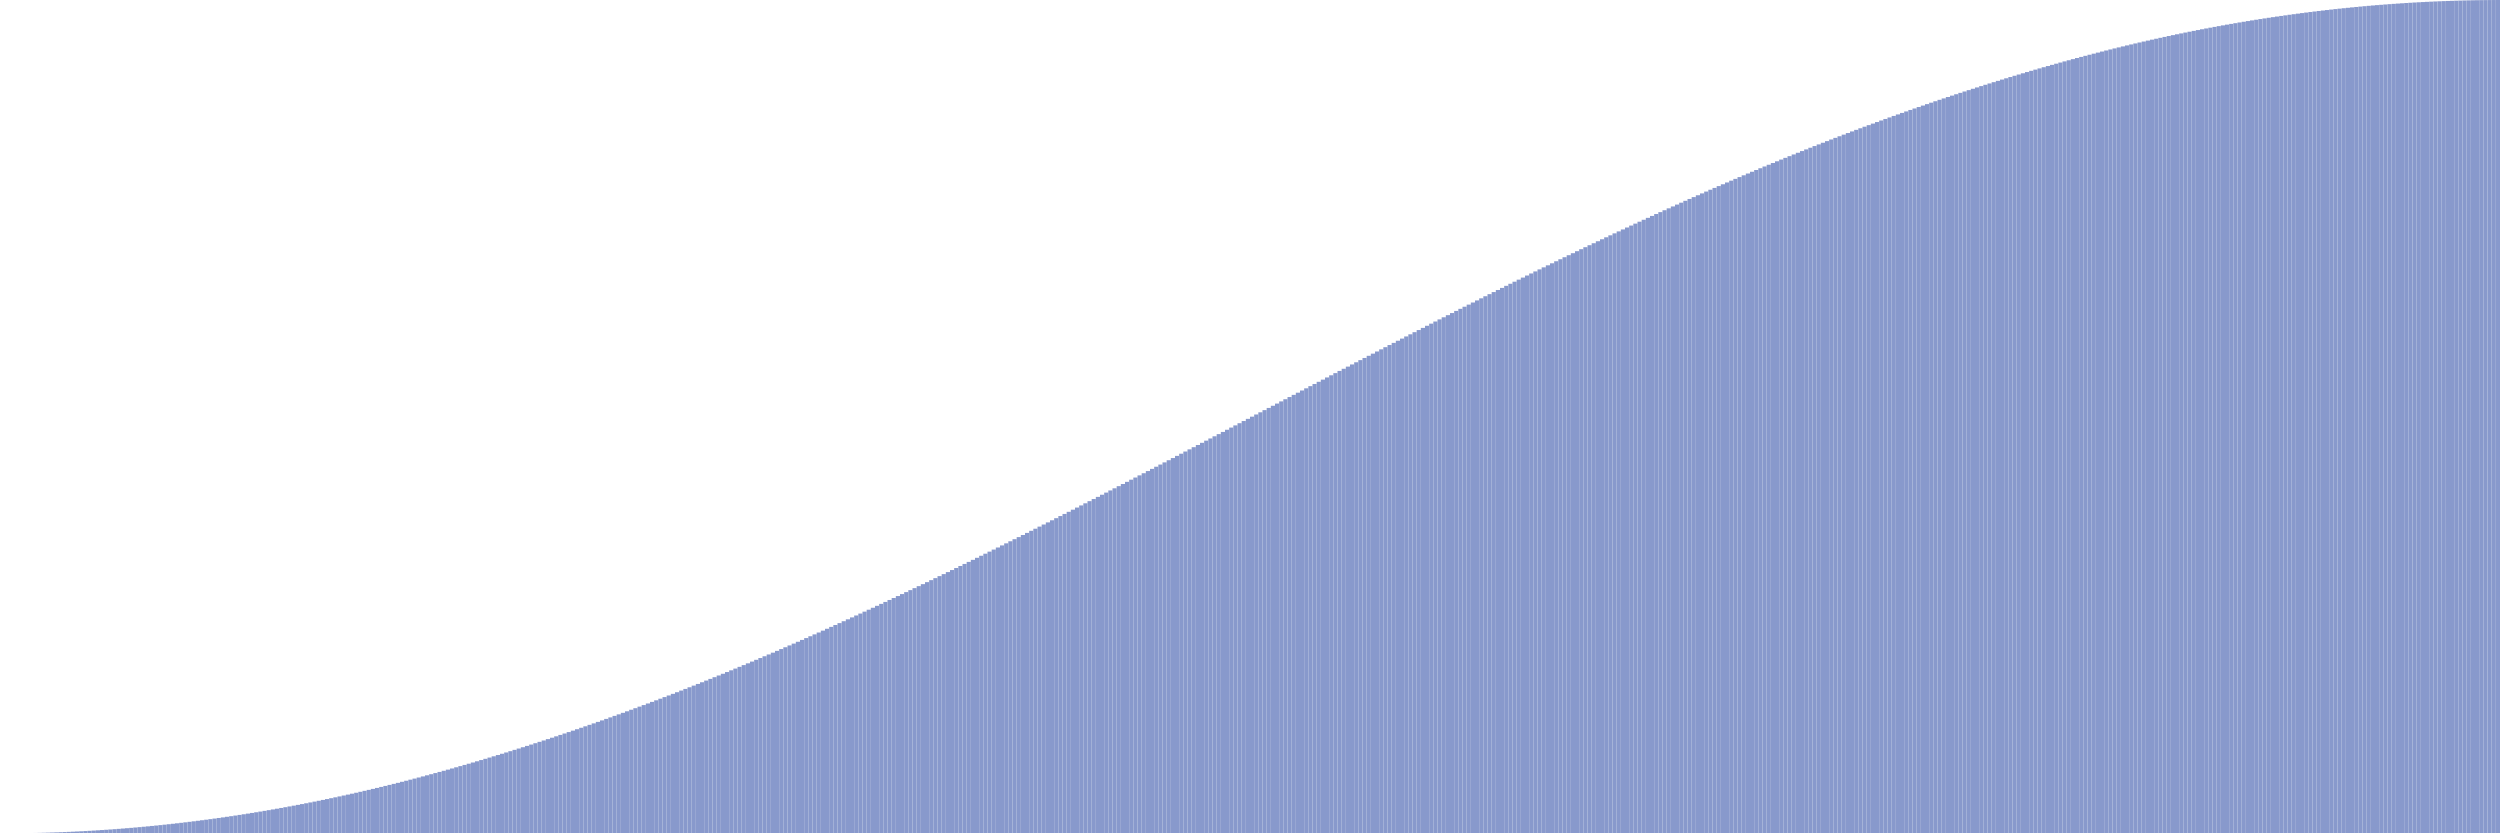 <?xml version='1.0'?>
<svg version='1.1' height='200.0' viewBox='0 0 600.0 200.0' xmlns:xl='http://www.w3.org/1999/xlink' width='600.0' xmlns='http://www.w3.org/2000/svg'>
  <rect x='0.0' y='200.0' fill='#8899cc' height='0.0' width='1.0'/>
  <rect x='1.0' y='199.999' fill='#8899cc' height='0.001' width='1.0'/>
  <rect x='2.0' y='199.995' fill='#8899cc' height='0.005' width='1.0'/>
  <rect x='3.0' y='199.988' fill='#8899cc' height='0.012' width='1.0'/>
  <rect x='4.0' y='199.978' fill='#8899cc' height='0.022' width='1.0'/>
  <rect x='5.0' y='199.966' fill='#8899cc' height='0.034' width='1.0'/>
  <rect x='6.0' y='199.951' fill='#8899cc' height='0.049' width='1.0'/>
  <rect x='7.0' y='199.933' fill='#8899cc' height='0.067' width='1.0'/>
  <rect x='8.0' y='199.912' fill='#8899cc' height='0.088' width='1.0'/>
  <rect x='9.0' y='199.889' fill='#8899cc' height='0.111' width='1.0'/>
  <rect x='10.0' y='199.863' fill='#8899cc' height='0.137' width='1.0'/>
  <rect x='11.0' y='199.834' fill='#8899cc' height='0.166' width='1.0'/>
  <rect x='12.0' y='199.803' fill='#8899cc' height='0.197' width='1.0'/>
  <rect x='13.0' y='199.768' fill='#8899cc' height='0.232' width='1.0'/>
  <rect x='14.0' y='199.731' fill='#8899cc' height='0.269' width='1.0'/>
  <rect x='15.0' y='199.692' fill='#8899cc' height='0.308' width='1.0'/>
  <rect x='16.0' y='199.649' fill='#8899cc' height='0.351' width='1.0'/>
  <rect x='17.0' y='199.604' fill='#8899cc' height='0.396' width='1.0'/>
  <rect x='18.0' y='199.556' fill='#8899cc' height='0.444' width='1.0'/>
  <rect x='19.0' y='199.506' fill='#8899cc' height='0.494' width='1.0'/>
  <rect x='20.0' y='199.452' fill='#8899cc' height='0.548' width='1.0'/>
  <rect x='21.0' y='199.396' fill='#8899cc' height='0.604' width='1.0'/>
  <rect x='22.0' y='199.337' fill='#8899cc' height='0.663' width='1.0'/>
  <rect x='23.0' y='199.276' fill='#8899cc' height='0.724' width='1.0'/>
  <rect x='24.0' y='199.211' fill='#8899cc' height='0.789' width='1.0'/>
  <rect x='25.0' y='199.144' fill='#8899cc' height='0.856' width='1.0'/>
  <rect x='26.0' y='199.075' fill='#8899cc' height='0.925' width='1.0'/>
  <rect x='27.0' y='199.002' fill='#8899cc' height='0.998' width='1.0'/>
  <rect x='28.0' y='198.927' fill='#8899cc' height='1.073' width='1.0'/>
  <rect x='29.0' y='198.849' fill='#8899cc' height='1.151' width='1.0'/>
  <rect x='30.0' y='198.769' fill='#8899cc' height='1.231' width='1.0'/>
  <rect x='31.0' y='198.686' fill='#8899cc' height='1.314' width='1.0'/>
  <rect x='32.0' y='198.6' fill='#8899cc' height='1.4' width='1.0'/>
  <rect x='33.0' y='198.511' fill='#8899cc' height='1.489' width='1.0'/>
  <rect x='34.0' y='198.42' fill='#8899cc' height='1.58' width='1.0'/>
  <rect x='35.0' y='198.325' fill='#8899cc' height='1.675' width='1.0'/>
  <rect x='36.0' y='198.229' fill='#8899cc' height='1.771' width='1.0'/>
  <rect x='37.0' y='198.129' fill='#8899cc' height='1.871' width='1.0'/>
  <rect x='38.0' y='198.027' fill='#8899cc' height='1.973' width='1.0'/>
  <rect x='39.0' y='197.922' fill='#8899cc' height='2.078' width='1.0'/>
  <rect x='40.0' y='197.815' fill='#8899cc' height='2.185' width='1.0'/>
  <rect x='41.0' y='197.705' fill='#8899cc' height='2.295' width='1.0'/>
  <rect x='42.0' y='197.592' fill='#8899cc' height='2.408' width='1.0'/>
  <rect x='43.0' y='197.476' fill='#8899cc' height='2.524' width='1.0'/>
  <rect x='44.0' y='197.358' fill='#8899cc' height='2.642' width='1.0'/>
  <rect x='45.0' y='197.237' fill='#8899cc' height='2.763' width='1.0'/>
  <rect x='46.0' y='197.113' fill='#8899cc' height='2.887' width='1.0'/>
  <rect x='47.0' y='196.987' fill='#8899cc' height='3.013' width='1.0'/>
  <rect x='48.0' y='196.858' fill='#8899cc' height='3.142' width='1.0'/>
  <rect x='49.0' y='196.727' fill='#8899cc' height='3.273' width='1.0'/>
  <rect x='50.0' y='196.593' fill='#8899cc' height='3.407' width='1.0'/>
  <rect x='51.0' y='196.456' fill='#8899cc' height='3.544' width='1.0'/>
  <rect x='52.0' y='196.316' fill='#8899cc' height='3.684' width='1.0'/>
  <rect x='53.0' y='196.174' fill='#8899cc' height='3.826' width='1.0'/>
  <rect x='54.0' y='196.029' fill='#8899cc' height='3.971' width='1.0'/>
  <rect x='55.0' y='195.882' fill='#8899cc' height='4.118' width='1.0'/>
  <rect x='56.0' y='195.732' fill='#8899cc' height='4.268' width='1.0'/>
  <rect x='57.0' y='195.579' fill='#8899cc' height='4.421' width='1.0'/>
  <rect x='58.0' y='195.424' fill='#8899cc' height='4.576' width='1.0'/>
  <rect x='59.0' y='195.266' fill='#8899cc' height='4.734' width='1.0'/>
  <rect x='60.0' y='195.106' fill='#8899cc' height='4.894' width='1.0'/>
  <rect x='61.0' y='194.943' fill='#8899cc' height='5.057' width='1.0'/>
  <rect x='62.0' y='194.777' fill='#8899cc' height='5.223' width='1.0'/>
  <rect x='63.0' y='194.609' fill='#8899cc' height='5.391' width='1.0'/>
  <rect x='64.0' y='194.438' fill='#8899cc' height='5.562' width='1.0'/>
  <rect x='65.0' y='194.264' fill='#8899cc' height='5.736' width='1.0'/>
  <rect x='66.0' y='194.088' fill='#8899cc' height='5.912' width='1.0'/>
  <rect x='67.0' y='193.909' fill='#8899cc' height='6.091' width='1.0'/>
  <rect x='68.0' y='193.728' fill='#8899cc' height='6.272' width='1.0'/>
  <rect x='69.0' y='193.544' fill='#8899cc' height='6.456' width='1.0'/>
  <rect x='70.0' y='193.358' fill='#8899cc' height='6.642' width='1.0'/>
  <rect x='71.0' y='193.169' fill='#8899cc' height='6.831' width='1.0'/>
  <rect x='72.0' y='192.978' fill='#8899cc' height='7.022' width='1.0'/>
  <rect x='73.0' y='192.784' fill='#8899cc' height='7.216' width='1.0'/>
  <rect x='74.0' y='192.587' fill='#8899cc' height='7.413' width='1.0'/>
  <rect x='75.0' y='192.388' fill='#8899cc' height='7.612' width='1.0'/>
  <rect x='76.0' y='192.186' fill='#8899cc' height='7.814' width='1.0'/>
  <rect x='77.0' y='191.982' fill='#8899cc' height='8.018' width='1.0'/>
  <rect x='78.0' y='191.775' fill='#8899cc' height='8.225' width='1.0'/>
  <rect x='79.0' y='191.566' fill='#8899cc' height='8.434' width='1.0'/>
  <rect x='80.0' y='191.355' fill='#8899cc' height='8.645' width='1.0'/>
  <rect x='81.0' y='191.14' fill='#8899cc' height='8.86' width='1.0'/>
  <rect x='82.0' y='190.924' fill='#8899cc' height='9.076' width='1.0'/>
  <rect x='83.0' y='190.704' fill='#8899cc' height='9.296' width='1.0'/>
  <rect x='84.0' y='190.483' fill='#8899cc' height='9.517' width='1.0'/>
  <rect x='85.0' y='190.259' fill='#8899cc' height='9.741' width='1.0'/>
  <rect x='86.0' y='190.032' fill='#8899cc' height='9.968' width='1.0'/>
  <rect x='87.0' y='189.803' fill='#8899cc' height='10.197' width='1.0'/>
  <rect x='88.0' y='189.571' fill='#8899cc' height='10.429' width='1.0'/>
  <rect x='89.0' y='189.337' fill='#8899cc' height='10.663' width='1.0'/>
  <rect x='90.0' y='189.101' fill='#8899cc' height='10.899' width='1.0'/>
  <rect x='91.0' y='188.862' fill='#8899cc' height='11.138' width='1.0'/>
  <rect x='92.0' y='188.62' fill='#8899cc' height='11.38' width='1.0'/>
  <rect x='93.0' y='188.377' fill='#8899cc' height='11.623' width='1.0'/>
  <rect x='94.0' y='188.13' fill='#8899cc' height='11.87' width='1.0'/>
  <rect x='95.0' y='187.882' fill='#8899cc' height='12.118' width='1.0'/>
  <rect x='96.0' y='187.631' fill='#8899cc' height='12.369' width='1.0'/>
  <rect x='97.0' y='187.377' fill='#8899cc' height='12.623' width='1.0'/>
  <rect x='98.0' y='187.121' fill='#8899cc' height='12.879' width='1.0'/>
  <rect x='99.0' y='186.863' fill='#8899cc' height='13.137' width='1.0'/>
  <rect x='100.0' y='186.603' fill='#8899cc' height='13.397' width='1.0'/>
  <rect x='101.0' y='186.34' fill='#8899cc' height='13.66' width='1.0'/>
  <rect x='102.0' y='186.074' fill='#8899cc' height='13.926' width='1.0'/>
  <rect x='103.0' y='185.806' fill='#8899cc' height='14.194' width='1.0'/>
  <rect x='104.0' y='185.536' fill='#8899cc' height='14.464' width='1.0'/>
  <rect x='105.0' y='185.264' fill='#8899cc' height='14.736' width='1.0'/>
  <rect x='106.0' y='184.989' fill='#8899cc' height='15.011' width='1.0'/>
  <rect x='107.0' y='184.712' fill='#8899cc' height='15.288' width='1.0'/>
  <rect x='108.0' y='184.433' fill='#8899cc' height='15.567' width='1.0'/>
  <rect x='109.0' y='184.151' fill='#8899cc' height='15.849' width='1.0'/>
  <rect x='110.0' y='183.867' fill='#8899cc' height='16.133' width='1.0'/>
  <rect x='111.0' y='183.581' fill='#8899cc' height='16.419' width='1.0'/>
  <rect x='112.0' y='183.292' fill='#8899cc' height='16.708' width='1.0'/>
  <rect x='113.0' y='183.001' fill='#8899cc' height='16.999' width='1.0'/>
  <rect x='114.0' y='182.708' fill='#8899cc' height='17.292' width='1.0'/>
  <rect x='115.0' y='182.413' fill='#8899cc' height='17.587' width='1.0'/>
  <rect x='116.0' y='182.115' fill='#8899cc' height='17.885' width='1.0'/>
  <rect x='117.0' y='181.815' fill='#8899cc' height='18.185' width='1.0'/>
  <rect x='118.0' y='181.513' fill='#8899cc' height='18.487' width='1.0'/>
  <rect x='119.0' y='181.208' fill='#8899cc' height='18.792' width='1.0'/>
  <rect x='120.0' y='180.902' fill='#8899cc' height='19.098' width='1.0'/>
  <rect x='121.0' y='180.593' fill='#8899cc' height='19.407' width='1.0'/>
  <rect x='122.0' y='180.282' fill='#8899cc' height='19.718' width='1.0'/>
  <rect x='123.0' y='179.968' fill='#8899cc' height='20.032' width='1.0'/>
  <rect x='124.0' y='179.653' fill='#8899cc' height='20.347' width='1.0'/>
  <rect x='125.0' y='179.335' fill='#8899cc' height='20.665' width='1.0'/>
  <rect x='126.0' y='179.016' fill='#8899cc' height='20.984' width='1.0'/>
  <rect x='127.0' y='178.694' fill='#8899cc' height='21.306' width='1.0'/>
  <rect x='128.0' y='178.369' fill='#8899cc' height='21.631' width='1.0'/>
  <rect x='129.0' y='178.043' fill='#8899cc' height='21.957' width='1.0'/>
  <rect x='130.0' y='177.715' fill='#8899cc' height='22.285' width='1.0'/>
  <rect x='131.0' y='177.384' fill='#8899cc' height='22.616' width='1.0'/>
  <rect x='132.0' y='177.051' fill='#8899cc' height='22.949' width='1.0'/>
  <rect x='133.0' y='176.717' fill='#8899cc' height='23.283' width='1.0'/>
  <rect x='134.0' y='176.38' fill='#8899cc' height='23.62' width='1.0'/>
  <rect x='135.0' y='176.041' fill='#8899cc' height='23.959' width='1.0'/>
  <rect x='136.0' y='175.7' fill='#8899cc' height='24.3' width='1.0'/>
  <rect x='137.0' y='175.356' fill='#8899cc' height='24.644' width='1.0'/>
  <rect x='138.0' y='175.011' fill='#8899cc' height='24.989' width='1.0'/>
  <rect x='139.0' y='174.664' fill='#8899cc' height='25.336' width='1.0'/>
  <rect x='140.0' y='174.314' fill='#8899cc' height='25.686' width='1.0'/>
  <rect x='141.0' y='173.963' fill='#8899cc' height='26.037' width='1.0'/>
  <rect x='142.0' y='173.61' fill='#8899cc' height='26.39' width='1.0'/>
  <rect x='143.0' y='173.254' fill='#8899cc' height='26.746' width='1.0'/>
  <rect x='144.0' y='172.897' fill='#8899cc' height='27.103' width='1.0'/>
  <rect x='145.0' y='172.537' fill='#8899cc' height='27.463' width='1.0'/>
  <rect x='146.0' y='172.176' fill='#8899cc' height='27.824' width='1.0'/>
  <rect x='147.0' y='171.813' fill='#8899cc' height='28.187' width='1.0'/>
  <rect x='148.0' y='171.447' fill='#8899cc' height='28.553' width='1.0'/>
  <rect x='149.0' y='171.08' fill='#8899cc' height='28.92' width='1.0'/>
  <rect x='150.0' y='170.711' fill='#8899cc' height='29.289' width='1.0'/>
  <rect x='151.0' y='170.339' fill='#8899cc' height='29.661' width='1.0'/>
  <rect x='152.0' y='169.966' fill='#8899cc' height='30.034' width='1.0'/>
  <rect x='153.0' y='169.591' fill='#8899cc' height='30.409' width='1.0'/>
  <rect x='154.0' y='169.214' fill='#8899cc' height='30.786' width='1.0'/>
  <rect x='155.0' y='168.835' fill='#8899cc' height='31.165' width='1.0'/>
  <rect x='156.0' y='168.455' fill='#8899cc' height='31.545' width='1.0'/>
  <rect x='157.0' y='168.072' fill='#8899cc' height='31.928' width='1.0'/>
  <rect x='158.0' y='167.688' fill='#8899cc' height='32.312' width='1.0'/>
  <rect x='159.0' y='167.301' fill='#8899cc' height='32.699' width='1.0'/>
  <rect x='160.0' y='166.913' fill='#8899cc' height='33.087' width='1.0'/>
  <rect x='161.0' y='166.523' fill='#8899cc' height='33.477' width='1.0'/>
  <rect x='162.0' y='166.131' fill='#8899cc' height='33.869' width='1.0'/>
  <rect x='163.0' y='165.738' fill='#8899cc' height='34.262' width='1.0'/>
  <rect x='164.0' y='165.342' fill='#8899cc' height='34.658' width='1.0'/>
  <rect x='165.0' y='164.945' fill='#8899cc' height='35.055' width='1.0'/>
  <rect x='166.0' y='164.546' fill='#8899cc' height='35.454' width='1.0'/>
  <rect x='167.0' y='164.145' fill='#8899cc' height='35.855' width='1.0'/>
  <rect x='168.0' y='163.742' fill='#8899cc' height='36.258' width='1.0'/>
  <rect x='169.0' y='163.338' fill='#8899cc' height='36.662' width='1.0'/>
  <rect x='170.0' y='162.932' fill='#8899cc' height='37.068' width='1.0'/>
  <rect x='171.0' y='162.524' fill='#8899cc' height='37.476' width='1.0'/>
  <rect x='172.0' y='162.115' fill='#8899cc' height='37.885' width='1.0'/>
  <rect x='173.0' y='161.704' fill='#8899cc' height='38.296' width='1.0'/>
  <rect x='174.0' y='161.291' fill='#8899cc' height='38.709' width='1.0'/>
  <rect x='175.0' y='160.876' fill='#8899cc' height='39.124' width='1.0'/>
  <rect x='176.0' y='160.46' fill='#8899cc' height='39.54' width='1.0'/>
  <rect x='177.0' y='160.042' fill='#8899cc' height='39.958' width='1.0'/>
  <rect x='178.0' y='159.622' fill='#8899cc' height='40.378' width='1.0'/>
  <rect x='179.0' y='159.201' fill='#8899cc' height='40.799' width='1.0'/>
  <rect x='180.0' y='158.779' fill='#8899cc' height='41.221' width='1.0'/>
  <rect x='181.0' y='158.354' fill='#8899cc' height='41.646' width='1.0'/>
  <rect x='182.0' y='157.928' fill='#8899cc' height='42.072' width='1.0'/>
  <rect x='183.0' y='157.501' fill='#8899cc' height='42.499' width='1.0'/>
  <rect x='184.0' y='157.071' fill='#8899cc' height='42.929' width='1.0'/>
  <rect x='185.0' y='156.641' fill='#8899cc' height='43.359' width='1.0'/>
  <rect x='186.0' y='156.208' fill='#8899cc' height='43.792' width='1.0'/>
  <rect x='187.0' y='155.775' fill='#8899cc' height='44.225' width='1.0'/>
  <rect x='188.0' y='155.339' fill='#8899cc' height='44.661' width='1.0'/>
  <rect x='189.0' y='154.902' fill='#8899cc' height='45.098' width='1.0'/>
  <rect x='190.0' y='154.464' fill='#8899cc' height='45.536' width='1.0'/>
  <rect x='191.0' y='154.024' fill='#8899cc' height='45.976' width='1.0'/>
  <rect x='192.0' y='153.583' fill='#8899cc' height='46.417' width='1.0'/>
  <rect x='193.0' y='153.14' fill='#8899cc' height='46.86' width='1.0'/>
  <rect x='194.0' y='152.696' fill='#8899cc' height='47.304' width='1.0'/>
  <rect x='195.0' y='152.25' fill='#8899cc' height='47.75' width='1.0'/>
  <rect x='196.0' y='151.803' fill='#8899cc' height='48.197' width='1.0'/>
  <rect x='197.0' y='151.354' fill='#8899cc' height='48.646' width='1.0'/>
  <rect x='198.0' y='150.904' fill='#8899cc' height='49.096' width='1.0'/>
  <rect x='199.0' y='150.453' fill='#8899cc' height='49.547' width='1.0'/>
  <rect x='200.0' y='150.0' fill='#8899cc' height='50.0' width='1.0'/>
  <rect x='201.0' y='149.546' fill='#8899cc' height='50.454' width='1.0'/>
  <rect x='202.0' y='149.09' fill='#8899cc' height='50.91' width='1.0'/>
  <rect x='203.0' y='148.634' fill='#8899cc' height='51.366' width='1.0'/>
  <rect x='204.0' y='148.175' fill='#8899cc' height='51.825' width='1.0'/>
  <rect x='205.0' y='147.716' fill='#8899cc' height='52.284' width='1.0'/>
  <rect x='206.0' y='147.255' fill='#8899cc' height='52.745' width='1.0'/>
  <rect x='207.0' y='146.793' fill='#8899cc' height='53.207' width='1.0'/>
  <rect x='208.0' y='146.33' fill='#8899cc' height='53.67' width='1.0'/>
  <rect x='209.0' y='145.865' fill='#8899cc' height='54.135' width='1.0'/>
  <rect x='210.0' y='145.399' fill='#8899cc' height='54.601' width='1.0'/>
  <rect x='211.0' y='144.932' fill='#8899cc' height='55.068' width='1.0'/>
  <rect x='212.0' y='144.464' fill='#8899cc' height='55.536' width='1.0'/>
  <rect x='213.0' y='143.994' fill='#8899cc' height='56.006' width='1.0'/>
  <rect x='214.0' y='143.523' fill='#8899cc' height='56.477' width='1.0'/>
  <rect x='215.0' y='143.051' fill='#8899cc' height='56.949' width='1.0'/>
  <rect x='216.0' y='142.578' fill='#8899cc' height='57.422' width='1.0'/>
  <rect x='217.0' y='142.104' fill='#8899cc' height='57.896' width='1.0'/>
  <rect x='218.0' y='141.628' fill='#8899cc' height='58.372' width='1.0'/>
  <rect x='219.0' y='141.151' fill='#8899cc' height='58.849' width='1.0'/>
  <rect x='220.0' y='140.674' fill='#8899cc' height='59.326' width='1.0'/>
  <rect x='221.0' y='140.195' fill='#8899cc' height='59.805' width='1.0'/>
  <rect x='222.0' y='139.715' fill='#8899cc' height='60.285' width='1.0'/>
  <rect x='223.0' y='139.234' fill='#8899cc' height='60.766' width='1.0'/>
  <rect x='224.0' y='138.752' fill='#8899cc' height='61.248' width='1.0'/>
  <rect x='225.0' y='138.268' fill='#8899cc' height='61.732' width='1.0'/>
  <rect x='226.0' y='137.784' fill='#8899cc' height='62.216' width='1.0'/>
  <rect x='227.0' y='137.299' fill='#8899cc' height='62.701' width='1.0'/>
  <rect x='228.0' y='136.812' fill='#8899cc' height='63.188' width='1.0'/>
  <rect x='229.0' y='136.325' fill='#8899cc' height='63.675' width='1.0'/>
  <rect x='230.0' y='135.837' fill='#8899cc' height='64.163' width='1.0'/>
  <rect x='231.0' y='135.347' fill='#8899cc' height='64.653' width='1.0'/>
  <rect x='232.0' y='134.857' fill='#8899cc' height='65.143' width='1.0'/>
  <rect x='233.0' y='134.366' fill='#8899cc' height='65.634' width='1.0'/>
  <rect x='234.0' y='133.874' fill='#8899cc' height='66.126' width='1.0'/>
  <rect x='235.0' y='133.381' fill='#8899cc' height='66.619' width='1.0'/>
  <rect x='236.0' y='132.887' fill='#8899cc' height='67.113' width='1.0'/>
  <rect x='237.0' y='132.392' fill='#8899cc' height='67.608' width='1.0'/>
  <rect x='238.0' y='131.896' fill='#8899cc' height='68.104' width='1.0'/>
  <rect x='239.0' y='131.399' fill='#8899cc' height='68.601' width='1.0'/>
  <rect x='240.0' y='130.902' fill='#8899cc' height='69.098' width='1.0'/>
  <rect x='241.0' y='130.403' fill='#8899cc' height='69.597' width='1.0'/>
  <rect x='242.0' y='129.904' fill='#8899cc' height='70.096' width='1.0'/>
  <rect x='243.0' y='129.404' fill='#8899cc' height='70.596' width='1.0'/>
  <rect x='244.0' y='128.903' fill='#8899cc' height='71.097' width='1.0'/>
  <rect x='245.0' y='128.402' fill='#8899cc' height='71.598' width='1.0'/>
  <rect x='246.0' y='127.899' fill='#8899cc' height='72.101' width='1.0'/>
  <rect x='247.0' y='127.396' fill='#8899cc' height='72.604' width='1.0'/>
  <rect x='248.0' y='126.892' fill='#8899cc' height='73.108' width='1.0'/>
  <rect x='249.0' y='126.387' fill='#8899cc' height='73.613' width='1.0'/>
  <rect x='250.0' y='125.882' fill='#8899cc' height='74.118' width='1.0'/>
  <rect x='251.0' y='125.376' fill='#8899cc' height='74.624' width='1.0'/>
  <rect x='252.0' y='124.869' fill='#8899cc' height='75.131' width='1.0'/>
  <rect x='253.0' y='124.362' fill='#8899cc' height='75.638' width='1.0'/>
  <rect x='254.0' y='123.853' fill='#8899cc' height='76.147' width='1.0'/>
  <rect x='255.0' y='123.345' fill='#8899cc' height='76.655' width='1.0'/>
  <rect x='256.0' y='122.835' fill='#8899cc' height='77.165' width='1.0'/>
  <rect x='257.0' y='122.325' fill='#8899cc' height='77.675' width='1.0'/>
  <rect x='258.0' y='121.814' fill='#8899cc' height='78.186' width='1.0'/>
  <rect x='259.0' y='121.303' fill='#8899cc' height='78.697' width='1.0'/>
  <rect x='260.0' y='120.791' fill='#8899cc' height='79.209' width='1.0'/>
  <rect x='261.0' y='120.279' fill='#8899cc' height='79.721' width='1.0'/>
  <rect x='262.0' y='119.766' fill='#8899cc' height='80.234' width='1.0'/>
  <rect x='263.0' y='119.252' fill='#8899cc' height='80.748' width='1.0'/>
  <rect x='264.0' y='118.738' fill='#8899cc' height='81.262' width='1.0'/>
  <rect x='265.0' y='118.224' fill='#8899cc' height='81.776' width='1.0'/>
  <rect x='266.0' y='117.708' fill='#8899cc' height='82.292' width='1.0'/>
  <rect x='267.0' y='117.193' fill='#8899cc' height='82.807' width='1.0'/>
  <rect x='268.0' y='116.677' fill='#8899cc' height='83.323' width='1.0'/>
  <rect x='269.0' y='116.16' fill='#8899cc' height='83.84' width='1.0'/>
  <rect x='270.0' y='115.643' fill='#8899cc' height='84.357' width='1.0'/>
  <rect x='271.0' y='115.126' fill='#8899cc' height='84.874' width='1.0'/>
  <rect x='272.0' y='114.608' fill='#8899cc' height='85.392' width='1.0'/>
  <rect x='273.0' y='114.09' fill='#8899cc' height='85.91' width='1.0'/>
  <rect x='274.0' y='113.572' fill='#8899cc' height='86.428' width='1.0'/>
  <rect x='275.0' y='113.053' fill='#8899cc' height='86.947' width='1.0'/>
  <rect x='276.0' y='112.533' fill='#8899cc' height='87.467' width='1.0'/>
  <rect x='277.0' y='112.014' fill='#8899cc' height='87.986' width='1.0'/>
  <rect x='278.0' y='111.494' fill='#8899cc' height='88.506' width='1.0'/>
  <rect x='279.0' y='110.973' fill='#8899cc' height='89.027' width='1.0'/>
  <rect x='280.0' y='110.453' fill='#8899cc' height='89.547' width='1.0'/>
  <rect x='281.0' y='109.932' fill='#8899cc' height='90.068' width='1.0'/>
  <rect x='282.0' y='109.411' fill='#8899cc' height='90.589' width='1.0'/>
  <rect x='283.0' y='108.889' fill='#8899cc' height='91.111' width='1.0'/>
  <rect x='284.0' y='108.368' fill='#8899cc' height='91.632' width='1.0'/>
  <rect x='285.0' y='107.846' fill='#8899cc' height='92.154' width='1.0'/>
  <rect x='286.0' y='107.324' fill='#8899cc' height='92.676' width='1.0'/>
  <rect x='287.0' y='106.802' fill='#8899cc' height='93.198' width='1.0'/>
  <rect x='288.0' y='106.279' fill='#8899cc' height='93.721' width='1.0'/>
  <rect x='289.0' y='105.756' fill='#8899cc' height='94.244' width='1.0'/>
  <rect x='290.0' y='105.234' fill='#8899cc' height='94.766' width='1.0'/>
  <rect x='291.0' y='104.711' fill='#8899cc' height='95.289' width='1.0'/>
  <rect x='292.0' y='104.188' fill='#8899cc' height='95.812' width='1.0'/>
  <rect x='293.0' y='103.664' fill='#8899cc' height='96.336' width='1.0'/>
  <rect x='294.0' y='103.141' fill='#8899cc' height='96.859' width='1.0'/>
  <rect x='295.0' y='102.618' fill='#8899cc' height='97.382' width='1.0'/>
  <rect x='296.0' y='102.094' fill='#8899cc' height='97.906' width='1.0'/>
  <rect x='297.0' y='101.571' fill='#8899cc' height='98.429' width='1.0'/>
  <rect x='298.0' y='101.047' fill='#8899cc' height='98.953' width='1.0'/>
  <rect x='299.0' y='100.524' fill='#8899cc' height='99.476' width='1.0'/>
  <rect x='300.0' y='100.0' fill='#8899cc' height='100.0' width='1.0'/>
  <rect x='301.0' y='99.476' fill='#8899cc' height='100.524' width='1.0'/>
  <rect x='302.0' y='98.953' fill='#8899cc' height='101.047' width='1.0'/>
  <rect x='303.0' y='98.429' fill='#8899cc' height='101.571' width='1.0'/>
  <rect x='304.0' y='97.906' fill='#8899cc' height='102.094' width='1.0'/>
  <rect x='305.0' y='97.382' fill='#8899cc' height='102.618' width='1.0'/>
  <rect x='306.0' y='96.859' fill='#8899cc' height='103.141' width='1.0'/>
  <rect x='307.0' y='96.336' fill='#8899cc' height='103.664' width='1.0'/>
  <rect x='308.0' y='95.812' fill='#8899cc' height='104.188' width='1.0'/>
  <rect x='309.0' y='95.289' fill='#8899cc' height='104.711' width='1.0'/>
  <rect x='310.0' y='94.766' fill='#8899cc' height='105.234' width='1.0'/>
  <rect x='311.0' y='94.244' fill='#8899cc' height='105.756' width='1.0'/>
  <rect x='312.0' y='93.721' fill='#8899cc' height='106.279' width='1.0'/>
  <rect x='313.0' y='93.198' fill='#8899cc' height='106.802' width='1.0'/>
  <rect x='314.0' y='92.676' fill='#8899cc' height='107.324' width='1.0'/>
  <rect x='315.0' y='92.154' fill='#8899cc' height='107.846' width='1.0'/>
  <rect x='316.0' y='91.632' fill='#8899cc' height='108.368' width='1.0'/>
  <rect x='317.0' y='91.111' fill='#8899cc' height='108.889' width='1.0'/>
  <rect x='318.0' y='90.589' fill='#8899cc' height='109.411' width='1.0'/>
  <rect x='319.0' y='90.068' fill='#8899cc' height='109.932' width='1.0'/>
  <rect x='320.0' y='89.547' fill='#8899cc' height='110.453' width='1.0'/>
  <rect x='321.0' y='89.027' fill='#8899cc' height='110.973' width='1.0'/>
  <rect x='322.0' y='88.506' fill='#8899cc' height='111.494' width='1.0'/>
  <rect x='323.0' y='87.986' fill='#8899cc' height='112.014' width='1.0'/>
  <rect x='324.0' y='87.467' fill='#8899cc' height='112.533' width='1.0'/>
  <rect x='325.0' y='86.947' fill='#8899cc' height='113.053' width='1.0'/>
  <rect x='326.0' y='86.428' fill='#8899cc' height='113.572' width='1.0'/>
  <rect x='327.0' y='85.91' fill='#8899cc' height='114.09' width='1.0'/>
  <rect x='328.0' y='85.392' fill='#8899cc' height='114.608' width='1.0'/>
  <rect x='329.0' y='84.874' fill='#8899cc' height='115.126' width='1.0'/>
  <rect x='330.0' y='84.357' fill='#8899cc' height='115.643' width='1.0'/>
  <rect x='331.0' y='83.84' fill='#8899cc' height='116.16' width='1.0'/>
  <rect x='332.0' y='83.323' fill='#8899cc' height='116.677' width='1.0'/>
  <rect x='333.0' y='82.807' fill='#8899cc' height='117.193' width='1.0'/>
  <rect x='334.0' y='82.292' fill='#8899cc' height='117.708' width='1.0'/>
  <rect x='335.0' y='81.776' fill='#8899cc' height='118.224' width='1.0'/>
  <rect x='336.0' y='81.262' fill='#8899cc' height='118.738' width='1.0'/>
  <rect x='337.0' y='80.748' fill='#8899cc' height='119.252' width='1.0'/>
  <rect x='338.0' y='80.234' fill='#8899cc' height='119.766' width='1.0'/>
  <rect x='339.0' y='79.721' fill='#8899cc' height='120.279' width='1.0'/>
  <rect x='340.0' y='79.209' fill='#8899cc' height='120.791' width='1.0'/>
  <rect x='341.0' y='78.697' fill='#8899cc' height='121.303' width='1.0'/>
  <rect x='342.0' y='78.186' fill='#8899cc' height='121.814' width='1.0'/>
  <rect x='343.0' y='77.675' fill='#8899cc' height='122.325' width='1.0'/>
  <rect x='344.0' y='77.165' fill='#8899cc' height='122.835' width='1.0'/>
  <rect x='345.0' y='76.655' fill='#8899cc' height='123.345' width='1.0'/>
  <rect x='346.0' y='76.147' fill='#8899cc' height='123.853' width='1.0'/>
  <rect x='347.0' y='75.638' fill='#8899cc' height='124.362' width='1.0'/>
  <rect x='348.0' y='75.131' fill='#8899cc' height='124.869' width='1.0'/>
  <rect x='349.0' y='74.624' fill='#8899cc' height='125.376' width='1.0'/>
  <rect x='350.0' y='74.118' fill='#8899cc' height='125.882' width='1.0'/>
  <rect x='351.0' y='73.613' fill='#8899cc' height='126.387' width='1.0'/>
  <rect x='352.0' y='73.108' fill='#8899cc' height='126.892' width='1.0'/>
  <rect x='353.0' y='72.604' fill='#8899cc' height='127.396' width='1.0'/>
  <rect x='354.0' y='72.101' fill='#8899cc' height='127.899' width='1.0'/>
  <rect x='355.0' y='71.598' fill='#8899cc' height='128.402' width='1.0'/>
  <rect x='356.0' y='71.097' fill='#8899cc' height='128.903' width='1.0'/>
  <rect x='357.0' y='70.596' fill='#8899cc' height='129.404' width='1.0'/>
  <rect x='358.0' y='70.096' fill='#8899cc' height='129.904' width='1.0'/>
  <rect x='359.0' y='69.597' fill='#8899cc' height='130.403' width='1.0'/>
  <rect x='360.0' y='69.098' fill='#8899cc' height='130.902' width='1.0'/>
  <rect x='361.0' y='68.601' fill='#8899cc' height='131.399' width='1.0'/>
  <rect x='362.0' y='68.104' fill='#8899cc' height='131.896' width='1.0'/>
  <rect x='363.0' y='67.608' fill='#8899cc' height='132.392' width='1.0'/>
  <rect x='364.0' y='67.113' fill='#8899cc' height='132.887' width='1.0'/>
  <rect x='365.0' y='66.619' fill='#8899cc' height='133.381' width='1.0'/>
  <rect x='366.0' y='66.126' fill='#8899cc' height='133.874' width='1.0'/>
  <rect x='367.0' y='65.634' fill='#8899cc' height='134.366' width='1.0'/>
  <rect x='368.0' y='65.143' fill='#8899cc' height='134.857' width='1.0'/>
  <rect x='369.0' y='64.653' fill='#8899cc' height='135.347' width='1.0'/>
  <rect x='370.0' y='64.163' fill='#8899cc' height='135.837' width='1.0'/>
  <rect x='371.0' y='63.675' fill='#8899cc' height='136.325' width='1.0'/>
  <rect x='372.0' y='63.188' fill='#8899cc' height='136.812' width='1.0'/>
  <rect x='373.0' y='62.701' fill='#8899cc' height='137.299' width='1.0'/>
  <rect x='374.0' y='62.216' fill='#8899cc' height='137.784' width='1.0'/>
  <rect x='375.0' y='61.732' fill='#8899cc' height='138.268' width='1.0'/>
  <rect x='376.0' y='61.248' fill='#8899cc' height='138.752' width='1.0'/>
  <rect x='377.0' y='60.766' fill='#8899cc' height='139.234' width='1.0'/>
  <rect x='378.0' y='60.285' fill='#8899cc' height='139.715' width='1.0'/>
  <rect x='379.0' y='59.805' fill='#8899cc' height='140.195' width='1.0'/>
  <rect x='380.0' y='59.326' fill='#8899cc' height='140.674' width='1.0'/>
  <rect x='381.0' y='58.849' fill='#8899cc' height='141.151' width='1.0'/>
  <rect x='382.0' y='58.372' fill='#8899cc' height='141.628' width='1.0'/>
  <rect x='383.0' y='57.896' fill='#8899cc' height='142.104' width='1.0'/>
  <rect x='384.0' y='57.422' fill='#8899cc' height='142.578' width='1.0'/>
  <rect x='385.0' y='56.949' fill='#8899cc' height='143.051' width='1.0'/>
  <rect x='386.0' y='56.477' fill='#8899cc' height='143.523' width='1.0'/>
  <rect x='387.0' y='56.006' fill='#8899cc' height='143.994' width='1.0'/>
  <rect x='388.0' y='55.536' fill='#8899cc' height='144.464' width='1.0'/>
  <rect x='389.0' y='55.068' fill='#8899cc' height='144.932' width='1.0'/>
  <rect x='390.0' y='54.601' fill='#8899cc' height='145.399' width='1.0'/>
  <rect x='391.0' y='54.135' fill='#8899cc' height='145.865' width='1.0'/>
  <rect x='392.0' y='53.67' fill='#8899cc' height='146.33' width='1.0'/>
  <rect x='393.0' y='53.207' fill='#8899cc' height='146.793' width='1.0'/>
  <rect x='394.0' y='52.745' fill='#8899cc' height='147.255' width='1.0'/>
  <rect x='395.0' y='52.284' fill='#8899cc' height='147.716' width='1.0'/>
  <rect x='396.0' y='51.825' fill='#8899cc' height='148.175' width='1.0'/>
  <rect x='397.0' y='51.366' fill='#8899cc' height='148.634' width='1.0'/>
  <rect x='398.0' y='50.91' fill='#8899cc' height='149.09' width='1.0'/>
  <rect x='399.0' y='50.454' fill='#8899cc' height='149.546' width='1.0'/>
  <rect x='400.0' y='50.0' fill='#8899cc' height='150.0' width='1.0'/>
  <rect x='401.0' y='49.547' fill='#8899cc' height='150.453' width='1.0'/>
  <rect x='402.0' y='49.096' fill='#8899cc' height='150.904' width='1.0'/>
  <rect x='403.0' y='48.646' fill='#8899cc' height='151.354' width='1.0'/>
  <rect x='404.0' y='48.197' fill='#8899cc' height='151.803' width='1.0'/>
  <rect x='405.0' y='47.75' fill='#8899cc' height='152.25' width='1.0'/>
  <rect x='406.0' y='47.304' fill='#8899cc' height='152.696' width='1.0'/>
  <rect x='407.0' y='46.86' fill='#8899cc' height='153.14' width='1.0'/>
  <rect x='408.0' y='46.417' fill='#8899cc' height='153.583' width='1.0'/>
  <rect x='409.0' y='45.976' fill='#8899cc' height='154.024' width='1.0'/>
  <rect x='410.0' y='45.536' fill='#8899cc' height='154.464' width='1.0'/>
  <rect x='411.0' y='45.098' fill='#8899cc' height='154.902' width='1.0'/>
  <rect x='412.0' y='44.661' fill='#8899cc' height='155.339' width='1.0'/>
  <rect x='413.0' y='44.225' fill='#8899cc' height='155.775' width='1.0'/>
  <rect x='414.0' y='43.792' fill='#8899cc' height='156.208' width='1.0'/>
  <rect x='415.0' y='43.359' fill='#8899cc' height='156.641' width='1.0'/>
  <rect x='416.0' y='42.929' fill='#8899cc' height='157.071' width='1.0'/>
  <rect x='417.0' y='42.499' fill='#8899cc' height='157.501' width='1.0'/>
  <rect x='418.0' y='42.072' fill='#8899cc' height='157.928' width='1.0'/>
  <rect x='419.0' y='41.646' fill='#8899cc' height='158.354' width='1.0'/>
  <rect x='420.0' y='41.221' fill='#8899cc' height='158.779' width='1.0'/>
  <rect x='421.0' y='40.799' fill='#8899cc' height='159.201' width='1.0'/>
  <rect x='422.0' y='40.378' fill='#8899cc' height='159.622' width='1.0'/>
  <rect x='423.0' y='39.958' fill='#8899cc' height='160.042' width='1.0'/>
  <rect x='424.0' y='39.54' fill='#8899cc' height='160.46' width='1.0'/>
  <rect x='425.0' y='39.124' fill='#8899cc' height='160.876' width='1.0'/>
  <rect x='426.0' y='38.709' fill='#8899cc' height='161.291' width='1.0'/>
  <rect x='427.0' y='38.296' fill='#8899cc' height='161.704' width='1.0'/>
  <rect x='428.0' y='37.885' fill='#8899cc' height='162.115' width='1.0'/>
  <rect x='429.0' y='37.476' fill='#8899cc' height='162.524' width='1.0'/>
  <rect x='430.0' y='37.068' fill='#8899cc' height='162.932' width='1.0'/>
  <rect x='431.0' y='36.662' fill='#8899cc' height='163.338' width='1.0'/>
  <rect x='432.0' y='36.258' fill='#8899cc' height='163.742' width='1.0'/>
  <rect x='433.0' y='35.855' fill='#8899cc' height='164.145' width='1.0'/>
  <rect x='434.0' y='35.454' fill='#8899cc' height='164.546' width='1.0'/>
  <rect x='435.0' y='35.055' fill='#8899cc' height='164.945' width='1.0'/>
  <rect x='436.0' y='34.658' fill='#8899cc' height='165.342' width='1.0'/>
  <rect x='437.0' y='34.262' fill='#8899cc' height='165.738' width='1.0'/>
  <rect x='438.0' y='33.869' fill='#8899cc' height='166.131' width='1.0'/>
  <rect x='439.0' y='33.477' fill='#8899cc' height='166.523' width='1.0'/>
  <rect x='440.0' y='33.087' fill='#8899cc' height='166.913' width='1.0'/>
  <rect x='441.0' y='32.699' fill='#8899cc' height='167.301' width='1.0'/>
  <rect x='442.0' y='32.312' fill='#8899cc' height='167.688' width='1.0'/>
  <rect x='443.0' y='31.928' fill='#8899cc' height='168.072' width='1.0'/>
  <rect x='444.0' y='31.545' fill='#8899cc' height='168.455' width='1.0'/>
  <rect x='445.0' y='31.165' fill='#8899cc' height='168.835' width='1.0'/>
  <rect x='446.0' y='30.786' fill='#8899cc' height='169.214' width='1.0'/>
  <rect x='447.0' y='30.409' fill='#8899cc' height='169.591' width='1.0'/>
  <rect x='448.0' y='30.034' fill='#8899cc' height='169.966' width='1.0'/>
  <rect x='449.0' y='29.661' fill='#8899cc' height='170.339' width='1.0'/>
  <rect x='450.0' y='29.289' fill='#8899cc' height='170.711' width='1.0'/>
  <rect x='451.0' y='28.92' fill='#8899cc' height='171.08' width='1.0'/>
  <rect x='452.0' y='28.553' fill='#8899cc' height='171.447' width='1.0'/>
  <rect x='453.0' y='28.187' fill='#8899cc' height='171.813' width='1.0'/>
  <rect x='454.0' y='27.824' fill='#8899cc' height='172.176' width='1.0'/>
  <rect x='455.0' y='27.463' fill='#8899cc' height='172.537' width='1.0'/>
  <rect x='456.0' y='27.103' fill='#8899cc' height='172.897' width='1.0'/>
  <rect x='457.0' y='26.746' fill='#8899cc' height='173.254' width='1.0'/>
  <rect x='458.0' y='26.39' fill='#8899cc' height='173.61' width='1.0'/>
  <rect x='459.0' y='26.037' fill='#8899cc' height='173.963' width='1.0'/>
  <rect x='460.0' y='25.686' fill='#8899cc' height='174.314' width='1.0'/>
  <rect x='461.0' y='25.336' fill='#8899cc' height='174.664' width='1.0'/>
  <rect x='462.0' y='24.989' fill='#8899cc' height='175.011' width='1.0'/>
  <rect x='463.0' y='24.644' fill='#8899cc' height='175.356' width='1.0'/>
  <rect x='464.0' y='24.3' fill='#8899cc' height='175.7' width='1.0'/>
  <rect x='465.0' y='23.959' fill='#8899cc' height='176.041' width='1.0'/>
  <rect x='466.0' y='23.62' fill='#8899cc' height='176.38' width='1.0'/>
  <rect x='467.0' y='23.283' fill='#8899cc' height='176.717' width='1.0'/>
  <rect x='468.0' y='22.949' fill='#8899cc' height='177.051' width='1.0'/>
  <rect x='469.0' y='22.616' fill='#8899cc' height='177.384' width='1.0'/>
  <rect x='470.0' y='22.285' fill='#8899cc' height='177.715' width='1.0'/>
  <rect x='471.0' y='21.957' fill='#8899cc' height='178.043' width='1.0'/>
  <rect x='472.0' y='21.631' fill='#8899cc' height='178.369' width='1.0'/>
  <rect x='473.0' y='21.306' fill='#8899cc' height='178.694' width='1.0'/>
  <rect x='474.0' y='20.984' fill='#8899cc' height='179.016' width='1.0'/>
  <rect x='475.0' y='20.665' fill='#8899cc' height='179.335' width='1.0'/>
  <rect x='476.0' y='20.347' fill='#8899cc' height='179.653' width='1.0'/>
  <rect x='477.0' y='20.032' fill='#8899cc' height='179.968' width='1.0'/>
  <rect x='478.0' y='19.718' fill='#8899cc' height='180.282' width='1.0'/>
  <rect x='479.0' y='19.407' fill='#8899cc' height='180.593' width='1.0'/>
  <rect x='480.0' y='19.098' fill='#8899cc' height='180.902' width='1.0'/>
  <rect x='481.0' y='18.792' fill='#8899cc' height='181.208' width='1.0'/>
  <rect x='482.0' y='18.487' fill='#8899cc' height='181.513' width='1.0'/>
  <rect x='483.0' y='18.185' fill='#8899cc' height='181.815' width='1.0'/>
  <rect x='484.0' y='17.885' fill='#8899cc' height='182.115' width='1.0'/>
  <rect x='485.0' y='17.587' fill='#8899cc' height='182.413' width='1.0'/>
  <rect x='486.0' y='17.292' fill='#8899cc' height='182.708' width='1.0'/>
  <rect x='487.0' y='16.999' fill='#8899cc' height='183.001' width='1.0'/>
  <rect x='488.0' y='16.708' fill='#8899cc' height='183.292' width='1.0'/>
  <rect x='489.0' y='16.419' fill='#8899cc' height='183.581' width='1.0'/>
  <rect x='490.0' y='16.133' fill='#8899cc' height='183.867' width='1.0'/>
  <rect x='491.0' y='15.849' fill='#8899cc' height='184.151' width='1.0'/>
  <rect x='492.0' y='15.567' fill='#8899cc' height='184.433' width='1.0'/>
  <rect x='493.0' y='15.288' fill='#8899cc' height='184.712' width='1.0'/>
  <rect x='494.0' y='15.011' fill='#8899cc' height='184.989' width='1.0'/>
  <rect x='495.0' y='14.736' fill='#8899cc' height='185.264' width='1.0'/>
  <rect x='496.0' y='14.464' fill='#8899cc' height='185.536' width='1.0'/>
  <rect x='497.0' y='14.194' fill='#8899cc' height='185.806' width='1.0'/>
  <rect x='498.0' y='13.926' fill='#8899cc' height='186.074' width='1.0'/>
  <rect x='499.0' y='13.66' fill='#8899cc' height='186.34' width='1.0'/>
  <rect x='500.0' y='13.397' fill='#8899cc' height='186.603' width='1.0'/>
  <rect x='501.0' y='13.137' fill='#8899cc' height='186.863' width='1.0'/>
  <rect x='502.0' y='12.879' fill='#8899cc' height='187.121' width='1.0'/>
  <rect x='503.0' y='12.623' fill='#8899cc' height='187.377' width='1.0'/>
  <rect x='504.0' y='12.369' fill='#8899cc' height='187.631' width='1.0'/>
  <rect x='505.0' y='12.118' fill='#8899cc' height='187.882' width='1.0'/>
  <rect x='506.0' y='11.87' fill='#8899cc' height='188.13' width='1.0'/>
  <rect x='507.0' y='11.623' fill='#8899cc' height='188.377' width='1.0'/>
  <rect x='508.0' y='11.38' fill='#8899cc' height='188.62' width='1.0'/>
  <rect x='509.0' y='11.138' fill='#8899cc' height='188.862' width='1.0'/>
  <rect x='510.0' y='10.899' fill='#8899cc' height='189.101' width='1.0'/>
  <rect x='511.0' y='10.663' fill='#8899cc' height='189.337' width='1.0'/>
  <rect x='512.0' y='10.429' fill='#8899cc' height='189.571' width='1.0'/>
  <rect x='513.0' y='10.197' fill='#8899cc' height='189.803' width='1.0'/>
  <rect x='514.0' y='9.968' fill='#8899cc' height='190.032' width='1.0'/>
  <rect x='515.0' y='9.741' fill='#8899cc' height='190.259' width='1.0'/>
  <rect x='516.0' y='9.517' fill='#8899cc' height='190.483' width='1.0'/>
  <rect x='517.0' y='9.296' fill='#8899cc' height='190.704' width='1.0'/>
  <rect x='518.0' y='9.076' fill='#8899cc' height='190.924' width='1.0'/>
  <rect x='519.0' y='8.86' fill='#8899cc' height='191.14' width='1.0'/>
  <rect x='520.0' y='8.645' fill='#8899cc' height='191.355' width='1.0'/>
  <rect x='521.0' y='8.434' fill='#8899cc' height='191.566' width='1.0'/>
  <rect x='522.0' y='8.225' fill='#8899cc' height='191.775' width='1.0'/>
  <rect x='523.0' y='8.018' fill='#8899cc' height='191.982' width='1.0'/>
  <rect x='524.0' y='7.814' fill='#8899cc' height='192.186' width='1.0'/>
  <rect x='525.0' y='7.612' fill='#8899cc' height='192.388' width='1.0'/>
  <rect x='526.0' y='7.413' fill='#8899cc' height='192.587' width='1.0'/>
  <rect x='527.0' y='7.216' fill='#8899cc' height='192.784' width='1.0'/>
  <rect x='528.0' y='7.022' fill='#8899cc' height='192.978' width='1.0'/>
  <rect x='529.0' y='6.831' fill='#8899cc' height='193.169' width='1.0'/>
  <rect x='530.0' y='6.642' fill='#8899cc' height='193.358' width='1.0'/>
  <rect x='531.0' y='6.456' fill='#8899cc' height='193.544' width='1.0'/>
  <rect x='532.0' y='6.272' fill='#8899cc' height='193.728' width='1.0'/>
  <rect x='533.0' y='6.091' fill='#8899cc' height='193.909' width='1.0'/>
  <rect x='534.0' y='5.912' fill='#8899cc' height='194.088' width='1.0'/>
  <rect x='535.0' y='5.736' fill='#8899cc' height='194.264' width='1.0'/>
  <rect x='536.0' y='5.562' fill='#8899cc' height='194.438' width='1.0'/>
  <rect x='537.0' y='5.391' fill='#8899cc' height='194.609' width='1.0'/>
  <rect x='538.0' y='5.223' fill='#8899cc' height='194.777' width='1.0'/>
  <rect x='539.0' y='5.057' fill='#8899cc' height='194.943' width='1.0'/>
  <rect x='540.0' y='4.894' fill='#8899cc' height='195.106' width='1.0'/>
  <rect x='541.0' y='4.734' fill='#8899cc' height='195.266' width='1.0'/>
  <rect x='542.0' y='4.576' fill='#8899cc' height='195.424' width='1.0'/>
  <rect x='543.0' y='4.421' fill='#8899cc' height='195.579' width='1.0'/>
  <rect x='544.0' y='4.268' fill='#8899cc' height='195.732' width='1.0'/>
  <rect x='545.0' y='4.118' fill='#8899cc' height='195.882' width='1.0'/>
  <rect x='546.0' y='3.971' fill='#8899cc' height='196.029' width='1.0'/>
  <rect x='547.0' y='3.826' fill='#8899cc' height='196.174' width='1.0'/>
  <rect x='548.0' y='3.684' fill='#8899cc' height='196.316' width='1.0'/>
  <rect x='549.0' y='3.544' fill='#8899cc' height='196.456' width='1.0'/>
  <rect x='550.0' y='3.407' fill='#8899cc' height='196.593' width='1.0'/>
  <rect x='551.0' y='3.273' fill='#8899cc' height='196.727' width='1.0'/>
  <rect x='552.0' y='3.142' fill='#8899cc' height='196.858' width='1.0'/>
  <rect x='553.0' y='3.013' fill='#8899cc' height='196.987' width='1.0'/>
  <rect x='554.0' y='2.887' fill='#8899cc' height='197.113' width='1.0'/>
  <rect x='555.0' y='2.763' fill='#8899cc' height='197.237' width='1.0'/>
  <rect x='556.0' y='2.642' fill='#8899cc' height='197.358' width='1.0'/>
  <rect x='557.0' y='2.524' fill='#8899cc' height='197.476' width='1.0'/>
  <rect x='558.0' y='2.408' fill='#8899cc' height='197.592' width='1.0'/>
  <rect x='559.0' y='2.295' fill='#8899cc' height='197.705' width='1.0'/>
  <rect x='560.0' y='2.185' fill='#8899cc' height='197.815' width='1.0'/>
  <rect x='561.0' y='2.078' fill='#8899cc' height='197.922' width='1.0'/>
  <rect x='562.0' y='1.973' fill='#8899cc' height='198.027' width='1.0'/>
  <rect x='563.0' y='1.871' fill='#8899cc' height='198.129' width='1.0'/>
  <rect x='564.0' y='1.771' fill='#8899cc' height='198.229' width='1.0'/>
  <rect x='565.0' y='1.675' fill='#8899cc' height='198.325' width='1.0'/>
  <rect x='566.0' y='1.58' fill='#8899cc' height='198.42' width='1.0'/>
  <rect x='567.0' y='1.489' fill='#8899cc' height='198.511' width='1.0'/>
  <rect x='568.0' y='1.4' fill='#8899cc' height='198.6' width='1.0'/>
  <rect x='569.0' y='1.314' fill='#8899cc' height='198.686' width='1.0'/>
  <rect x='570.0' y='1.231' fill='#8899cc' height='198.769' width='1.0'/>
  <rect x='571.0' y='1.151' fill='#8899cc' height='198.849' width='1.0'/>
  <rect x='572.0' y='1.073' fill='#8899cc' height='198.927' width='1.0'/>
  <rect x='573.0' y='0.998' fill='#8899cc' height='199.002' width='1.0'/>
  <rect x='574.0' y='0.925' fill='#8899cc' height='199.075' width='1.0'/>
  <rect x='575.0' y='0.856' fill='#8899cc' height='199.144' width='1.0'/>
  <rect x='576.0' y='0.789' fill='#8899cc' height='199.211' width='1.0'/>
  <rect x='577.0' y='0.724' fill='#8899cc' height='199.276' width='1.0'/>
  <rect x='578.0' y='0.663' fill='#8899cc' height='199.337' width='1.0'/>
  <rect x='579.0' y='0.604' fill='#8899cc' height='199.396' width='1.0'/>
  <rect x='580.0' y='0.548' fill='#8899cc' height='199.452' width='1.0'/>
  <rect x='581.0' y='0.494' fill='#8899cc' height='199.506' width='1.0'/>
  <rect x='582.0' y='0.444' fill='#8899cc' height='199.556' width='1.0'/>
  <rect x='583.0' y='0.396' fill='#8899cc' height='199.604' width='1.0'/>
  <rect x='584.0' y='0.351' fill='#8899cc' height='199.649' width='1.0'/>
  <rect x='585.0' y='0.308' fill='#8899cc' height='199.692' width='1.0'/>
  <rect x='586.0' y='0.269' fill='#8899cc' height='199.731' width='1.0'/>
  <rect x='587.0' y='0.232' fill='#8899cc' height='199.768' width='1.0'/>
  <rect x='588.0' y='0.197' fill='#8899cc' height='199.803' width='1.0'/>
  <rect x='589.0' y='0.166' fill='#8899cc' height='199.834' width='1.0'/>
  <rect x='590.0' y='0.137' fill='#8899cc' height='199.863' width='1.0'/>
  <rect x='591.0' y='0.111' fill='#8899cc' height='199.889' width='1.0'/>
  <rect x='592.0' y='0.088' fill='#8899cc' height='199.912' width='1.0'/>
  <rect x='593.0' y='0.067' fill='#8899cc' height='199.933' width='1.0'/>
  <rect x='594.0' y='0.049' fill='#8899cc' height='199.951' width='1.0'/>
  <rect x='595.0' y='0.034' fill='#8899cc' height='199.966' width='1.0'/>
  <rect x='596.0' y='0.022' fill='#8899cc' height='199.978' width='1.0'/>
  <rect x='597.0' y='0.012' fill='#8899cc' height='199.988' width='1.0'/>
  <rect x='598.0' y='0.005' fill='#8899cc' height='199.995' width='1.0'/>
  <rect x='599.0' y='0.001' fill='#8899cc' height='199.999' width='1.0'/>
  <rect x='600.0' y='0.0' fill='#8899cc' height='200.0' width='1.0'/>
</svg>